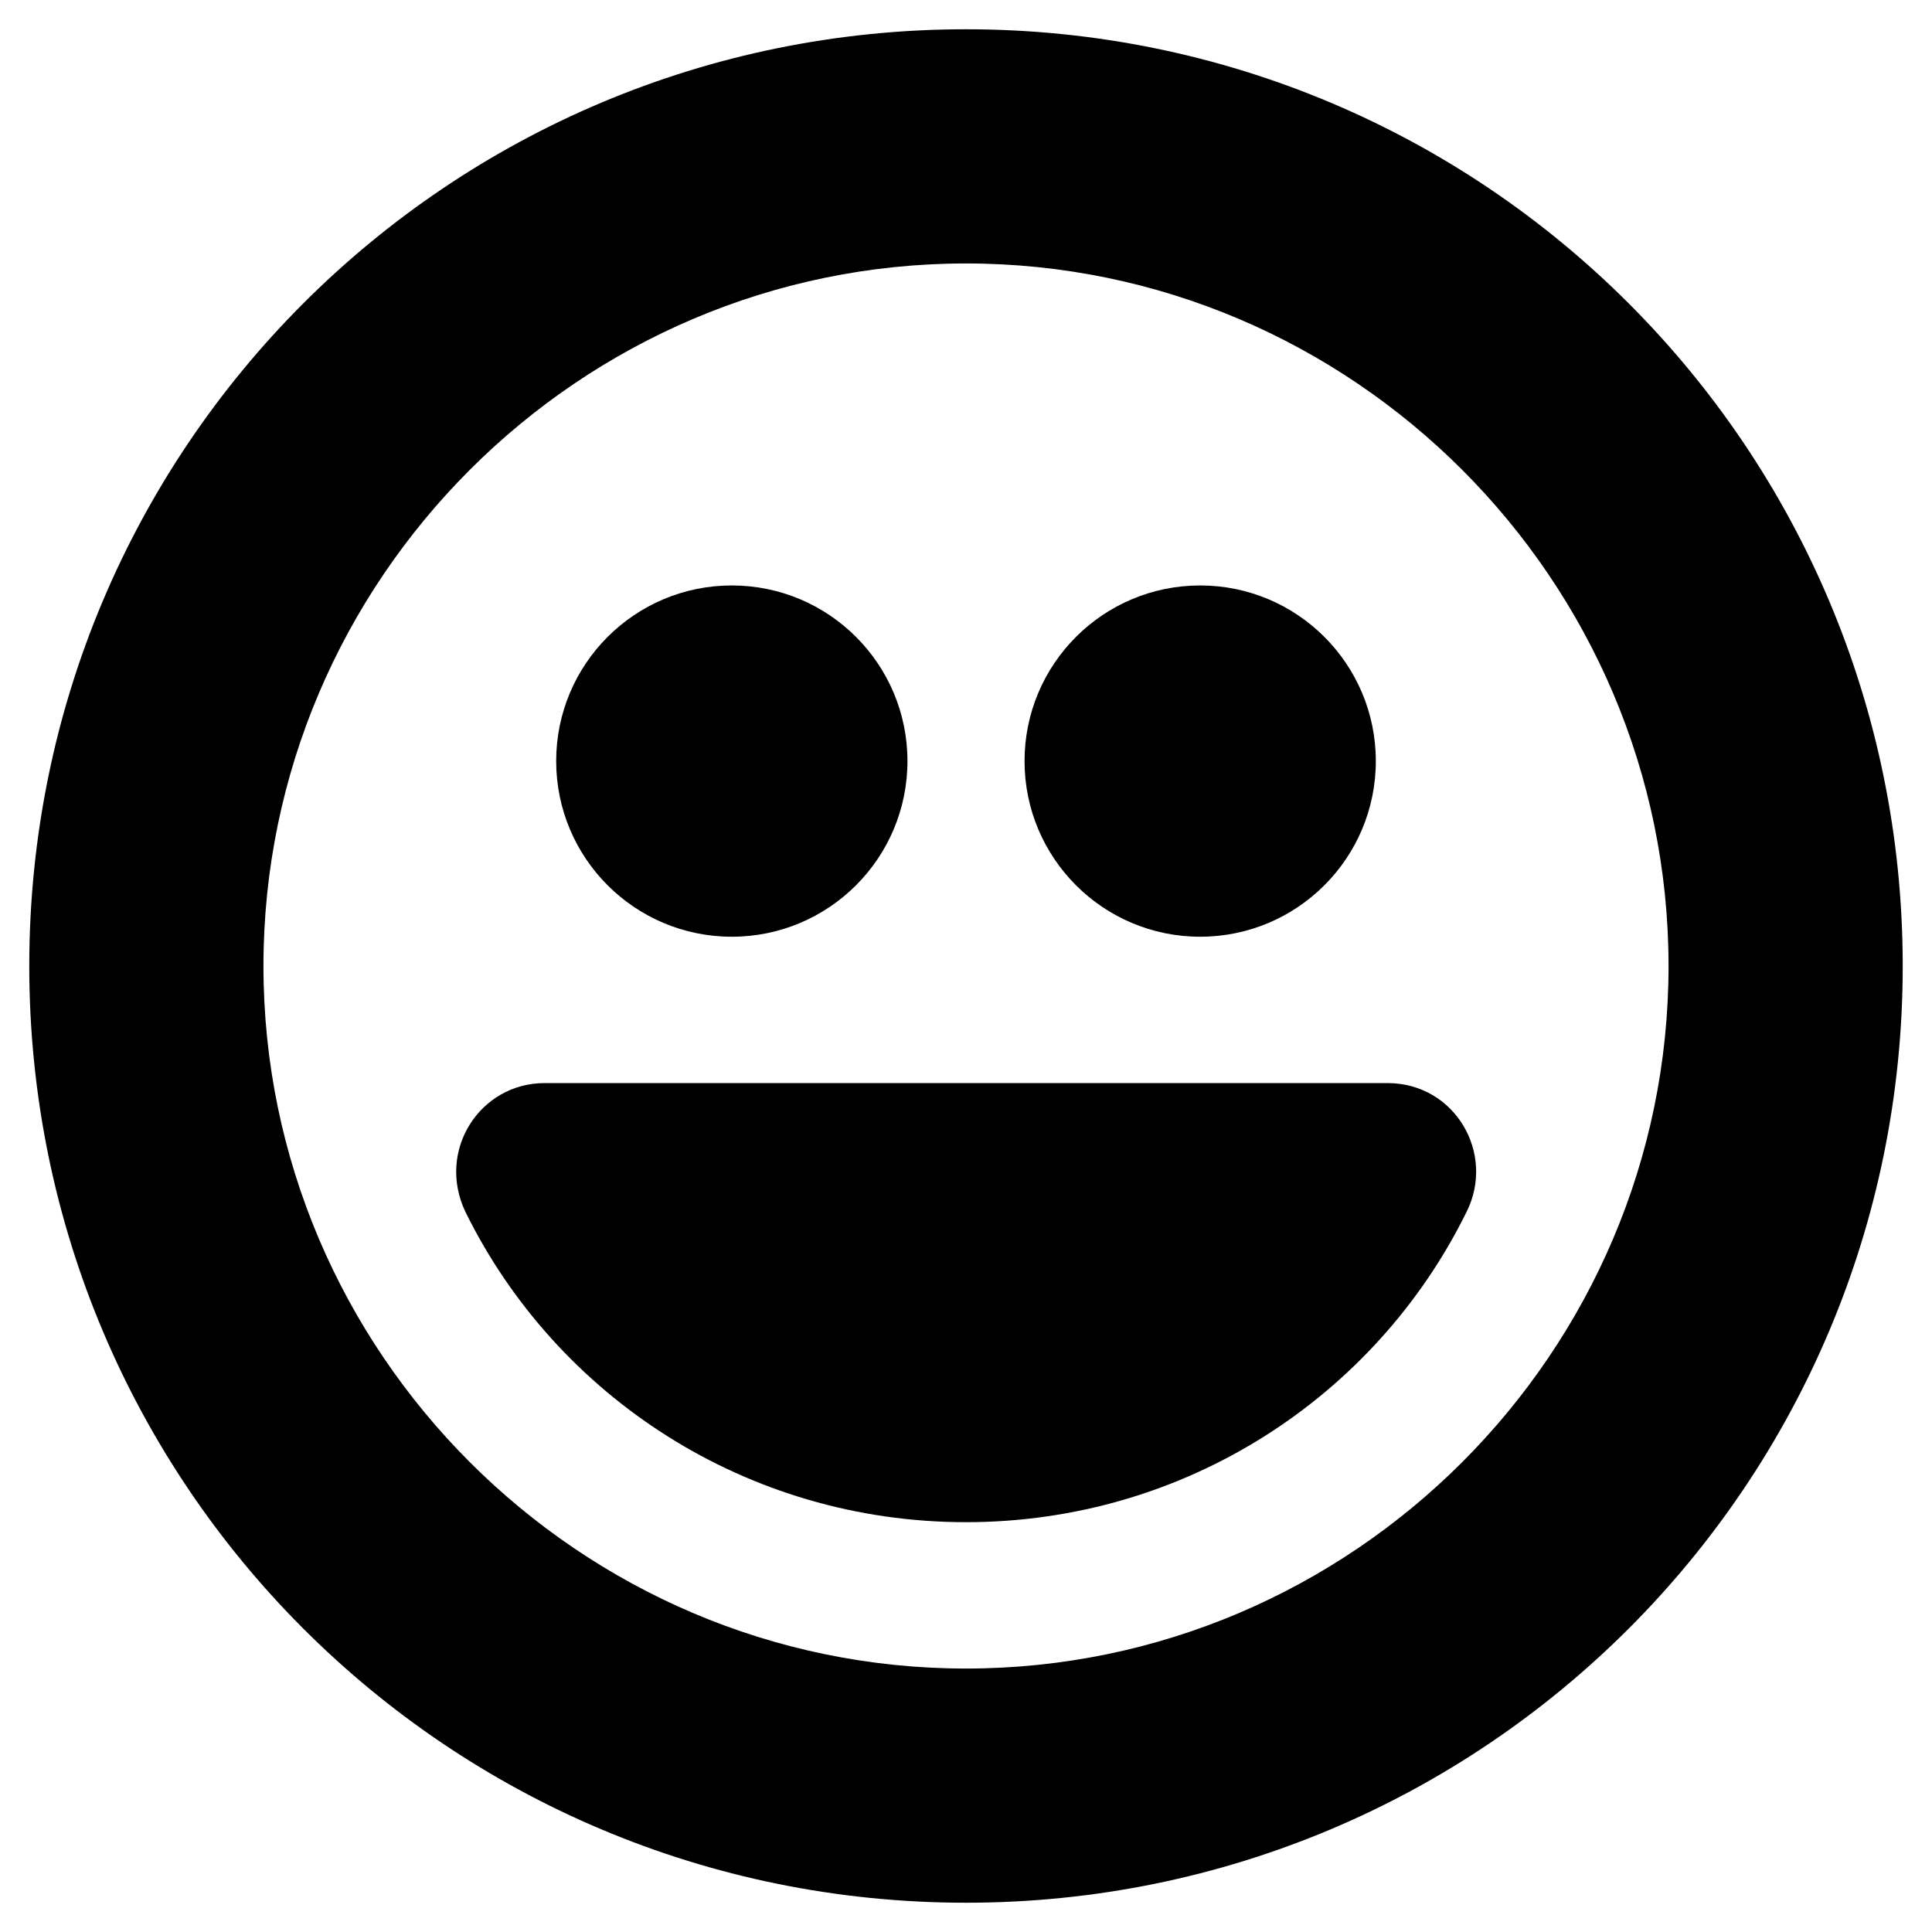 <svg version="1.1" id="Layer_1" xmlns="http://www.w3.org/2000/svg" xmlns:xlink="http://www.w3.org/1999/xlink" x="0px" y="0px"
	 viewBox="-1 -1 66 66" style="enable-background:new 0 0 64 64;" xml:space="preserve">
<g id="XMLID_1_">
	<path id="XMLID_2_" d="M32,8c13.2,0,24,10.8,24,24S45.2,56,32,56S8,45.2,8,32S18.8,8,32,8 M32,0C14.3,0,0,14.3,0,32s14.3,32,32,32
		s32-14.3,32-32S49.7,0,32,0L32,0z"/>
</g>
<g id="XMLID_3_">
	<circle id="XMLID_4_" cx="24" cy="25" r="6"/>
</g>
<g id="XMLID_5_">
	<circle id="XMLID_6_" cx="40" cy="25" r="6"/>
</g>
<g id="XMLID_128_">
	<g id="XMLID_130_">
		<path id="XMLID_18_" d="M32,51c7.5,0,14-4.3,17.1-10.6c1-2-0.4-4.4-2.7-4.4H17.6c-2.2,0-3.7,2.3-2.7,4.4C18,46.7,24.5,51,32,51z"
			/>
	</g>
</g>
</svg>
